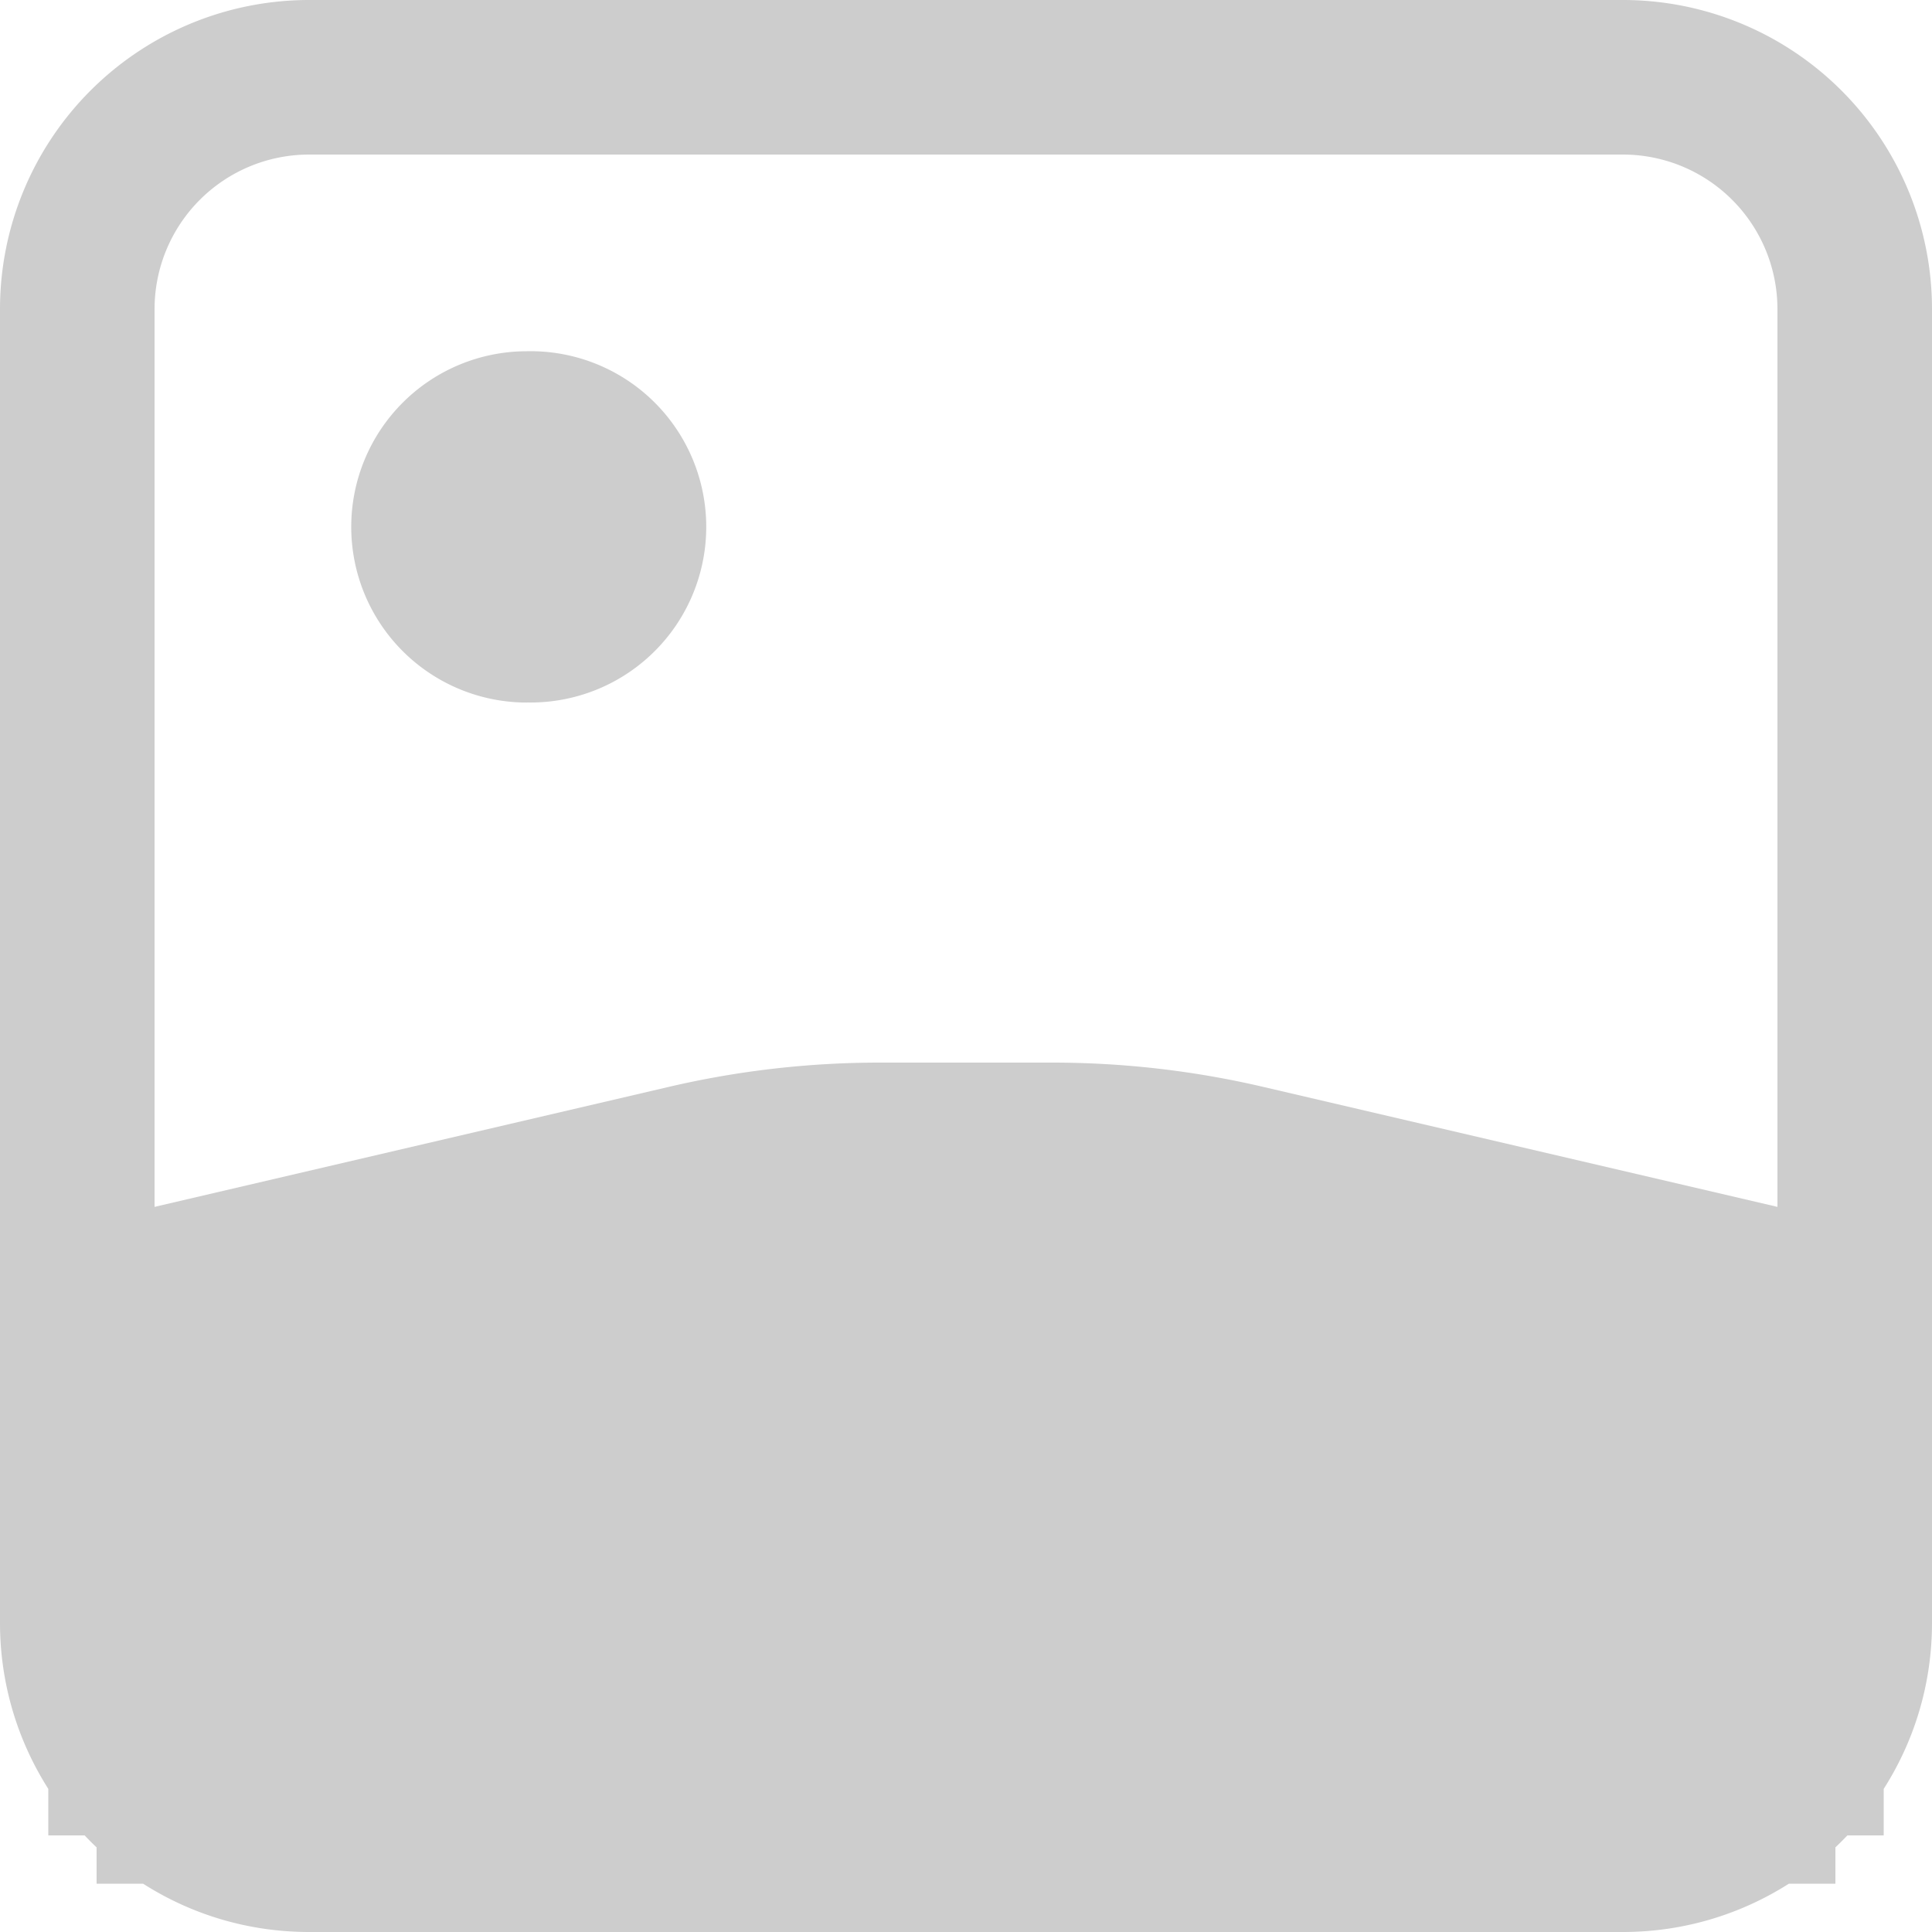 <svg width="25" height="25" fill="none" xmlns="http://www.w3.org/2000/svg"><path fill-rule="evenodd" clip-rule="evenodd" d="M21 2H4a2 2 0 0 0-2 2v11.617l6.655-1.553a12 12 0 0 1 2.726-.314h2.237a12 12 0 0 1 2.727.314L23 15.617V4a2 2 0 0 0-2-2ZM4 0a4 4 0 0 0-4 4v17c0 .79.23 1.527.625 2.148v.602h.47c.05.053.102.105.155.155v.47h.602C2.472 24.771 3.21 25 4 25h17c.79 0 1.527-.23 2.148-.625h.602v-.47a4.18 4.18 0 0 0 .155-.155h.47v-.602c.396-.62.625-1.358.625-2.148V4a4 4 0 0 0-4-4H4Zm2.818 9.09a2.273 2.273 0 1 0 0-4.545 2.273 2.273 0 0 0 0 4.546Z" fill="#CDCDCD"/></svg>
